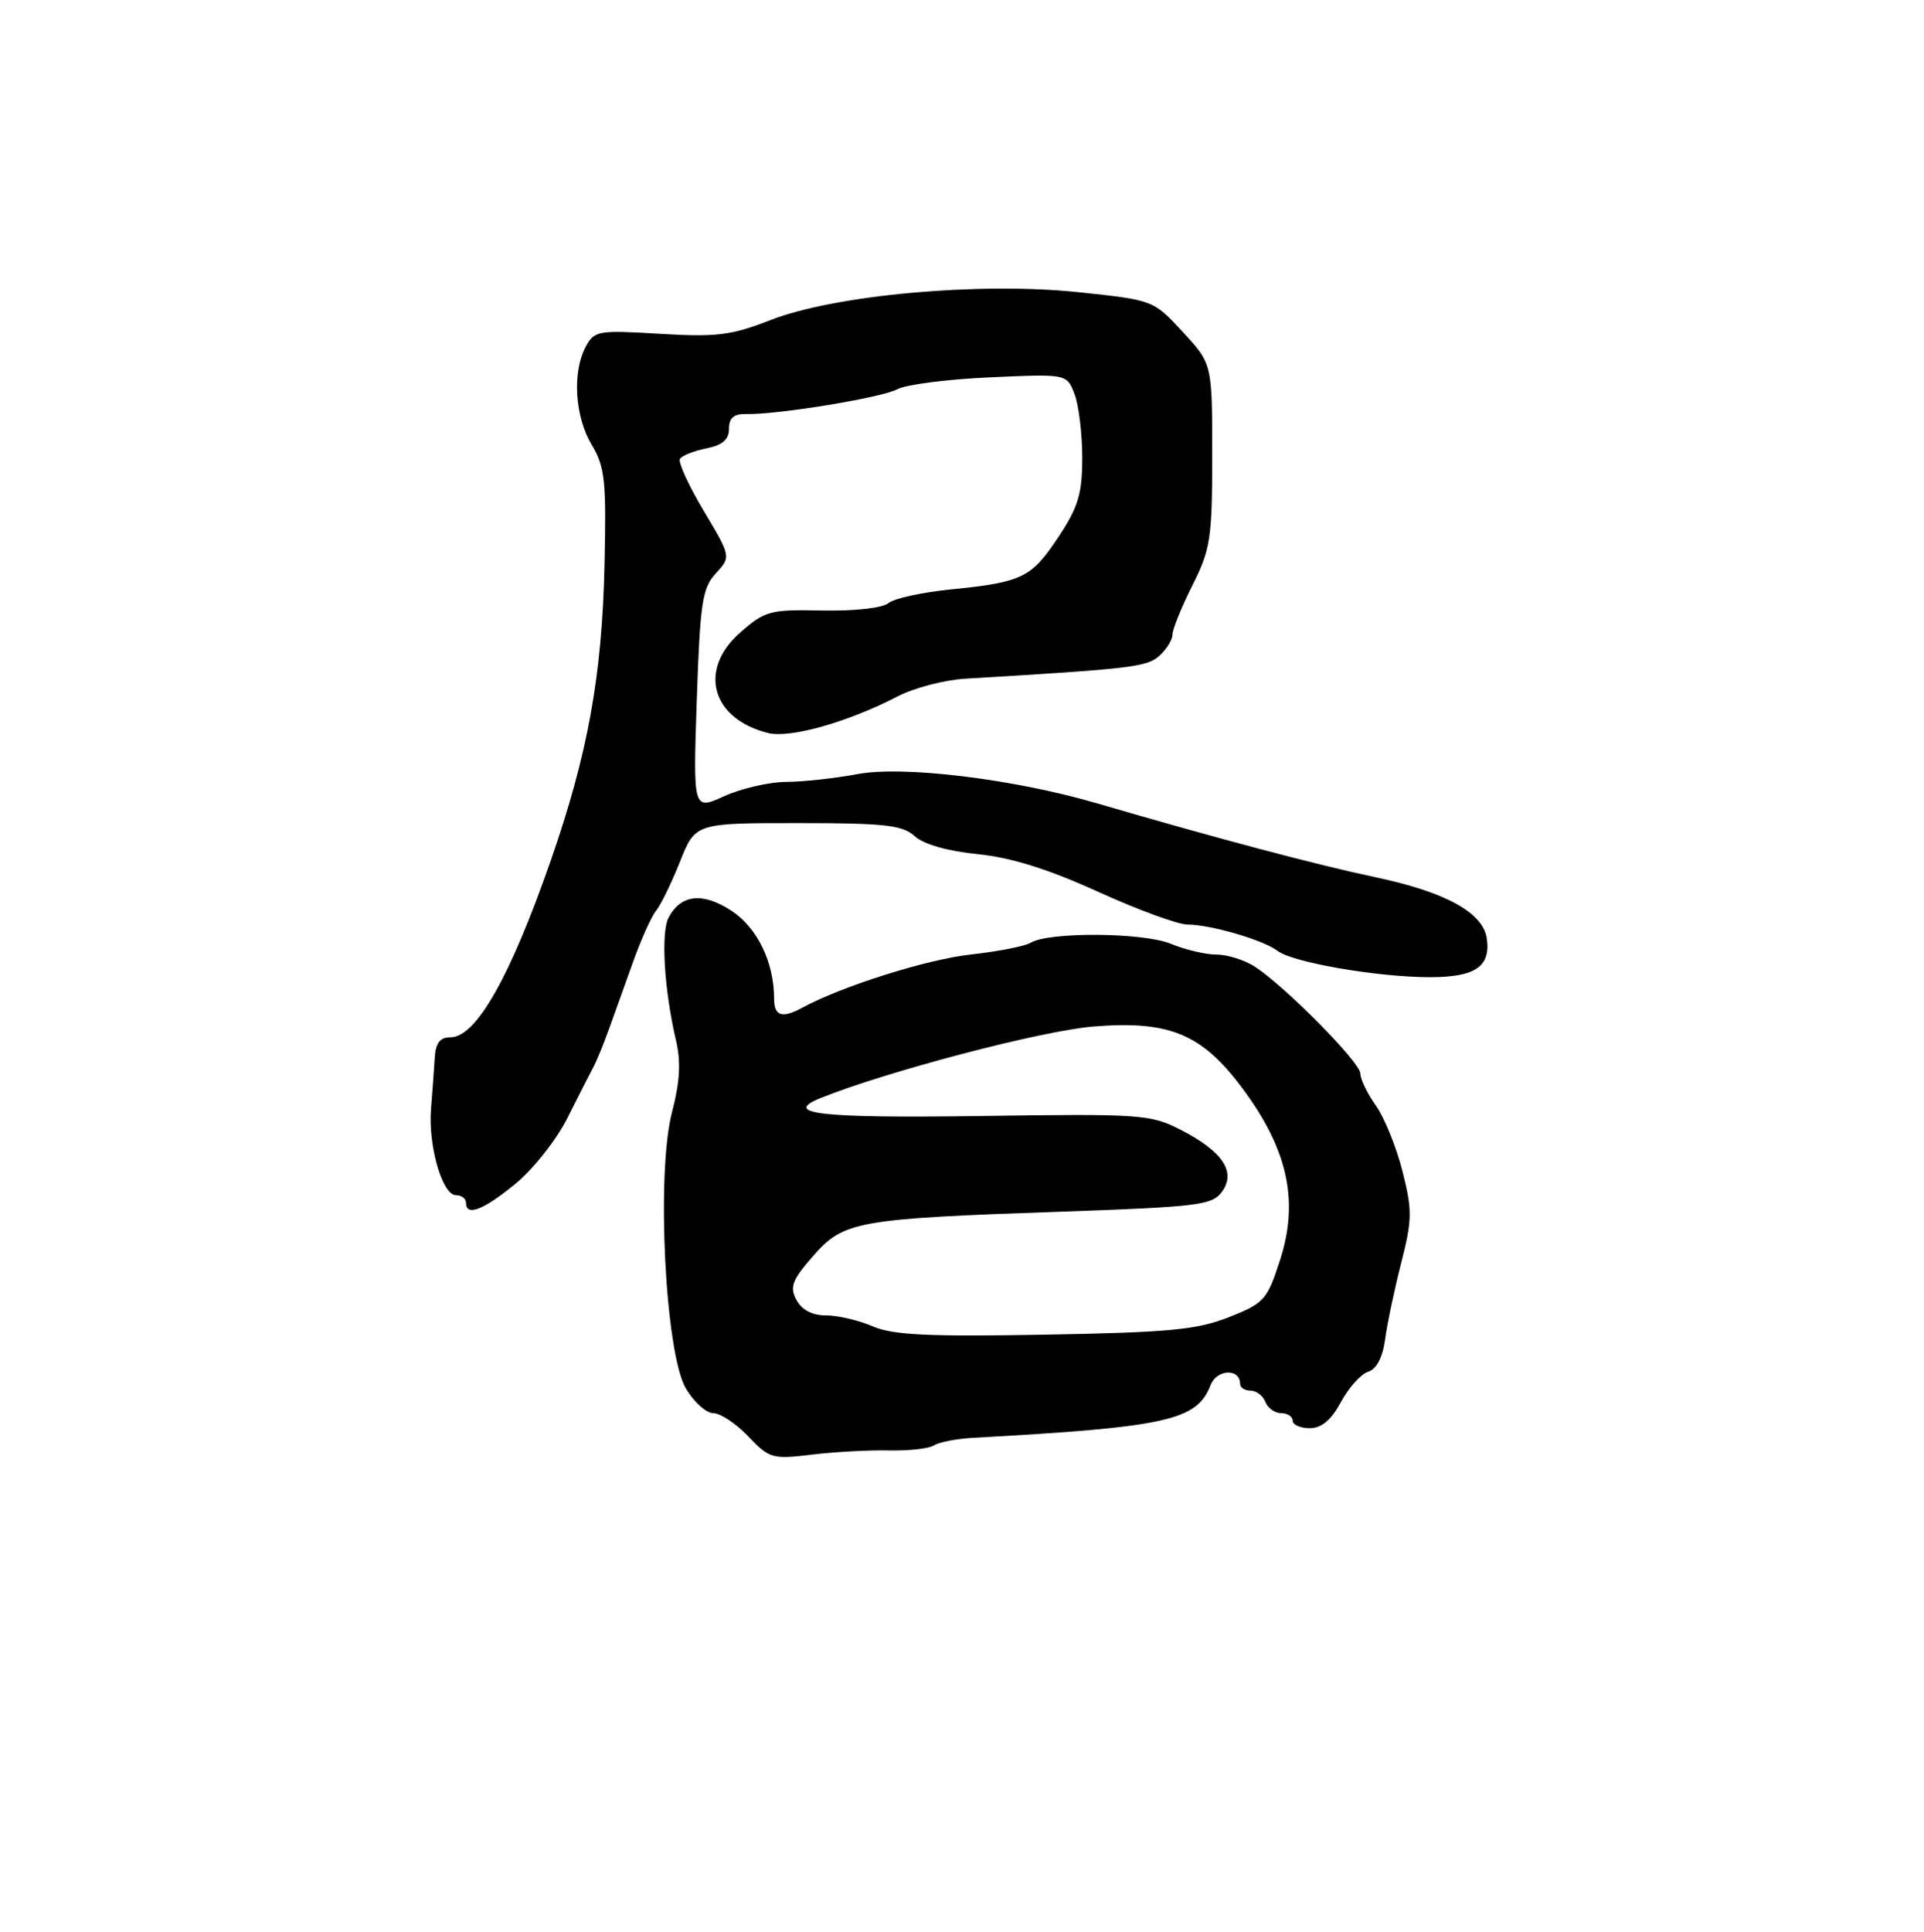 <?xml version="1.0" encoding="UTF-8" standalone="no"?>
<!DOCTYPE svg PUBLIC "-//W3C//DTD SVG 1.1//EN" "http://www.w3.org/Graphics/SVG/1.1/DTD/svg11.dtd" >
<svg xmlns="http://www.w3.org/2000/svg" xmlns:xlink="http://www.w3.org/1999/xlink" version="1.1" viewBox="0 0 256 257">
 <g >
 <path fill="currentColor"
d=" M 118.29 192.96 C 120.92 193.02 123.62 192.72 124.29 192.28 C 124.96 191.85 127.30 191.40 129.50 191.28 C 155.28 189.86 159.25 188.98 161.07 184.27 C 161.90 182.13 165.00 182.00 165.00 184.11 C 165.00 184.60 165.63 185.00 166.39 185.00 C 167.16 185.00 168.05 185.68 168.36 186.50 C 168.68 187.32 169.63 188.00 170.47 188.00 C 171.31 188.00 172.00 188.45 172.00 189.00 C 172.00 189.55 173.02 190.00 174.27 190.00 C 175.84 190.00 177.13 188.92 178.42 186.52 C 179.45 184.61 181.08 182.79 182.04 182.49 C 183.16 182.13 183.97 180.58 184.29 178.21 C 184.56 176.17 185.52 171.59 186.43 168.04 C 187.91 162.24 187.92 160.99 186.60 155.79 C 185.79 152.60 184.20 148.69 183.07 147.09 C 181.93 145.50 181.00 143.57 181.00 142.81 C 181.00 141.36 171.21 131.42 167.03 128.64 C 165.67 127.74 163.36 127.00 161.90 127.00 C 160.44 127.00 157.70 126.35 155.81 125.57 C 152.16 124.04 139.51 123.95 137.12 125.43 C 136.38 125.88 132.79 126.59 129.14 126.99 C 123.33 127.63 111.96 131.22 106.76 134.05 C 104.07 135.52 103.00 135.19 103.00 132.87 C 103.00 128.04 100.77 123.42 97.35 121.18 C 93.52 118.67 90.62 118.97 88.97 122.05 C 87.91 124.04 88.36 131.63 89.95 138.44 C 90.62 141.27 90.46 143.95 89.42 147.94 C 87.30 156.02 88.50 180.04 91.26 184.71 C 92.32 186.52 93.97 188.00 94.91 188.00 C 95.85 188.00 97.95 189.39 99.56 191.09 C 102.36 194.03 102.77 194.15 108.00 193.52 C 111.03 193.15 115.66 192.90 118.29 192.96 Z  M 68.58 157.49 C 70.94 155.56 74.05 151.62 75.50 148.74 C 76.94 145.86 78.49 142.82 78.93 142.00 C 79.37 141.18 80.30 138.93 80.99 137.00 C 81.68 135.07 83.14 131.03 84.22 128.00 C 85.30 124.97 86.69 121.89 87.30 121.15 C 87.91 120.41 89.34 117.48 90.47 114.65 C 92.52 109.50 92.52 109.50 106.16 109.50 C 117.74 109.50 120.09 109.76 121.72 111.25 C 122.91 112.32 126.11 113.24 130.08 113.63 C 134.53 114.08 139.45 115.61 146.11 118.64 C 151.39 121.04 156.74 123.00 157.99 123.00 C 161.06 123.00 168.14 125.07 170.00 126.51 C 171.98 128.04 183.33 130.00 190.24 130.00 C 196.30 130.00 198.37 128.60 197.83 124.84 C 197.33 121.41 192.32 118.66 182.95 116.69 C 175.13 115.04 161.89 111.53 146.00 106.88 C 134.90 103.63 120.15 101.83 114.06 102.99 C 111.13 103.54 106.88 104.01 104.61 104.02 C 102.35 104.03 98.64 104.89 96.36 105.92 C 92.22 107.80 92.22 107.80 92.71 93.15 C 93.15 80.20 93.44 78.24 95.24 76.29 C 97.28 74.07 97.28 74.07 93.63 67.95 C 91.63 64.59 90.20 61.48 90.47 61.05 C 90.74 60.61 92.32 59.99 93.98 59.65 C 96.14 59.22 97.00 58.48 97.00 57.04 C 97.00 55.60 97.64 55.04 99.25 55.08 C 103.44 55.18 117.29 52.91 119.40 51.78 C 120.56 51.16 126.10 50.45 131.73 50.20 C 141.95 49.74 141.95 49.74 142.98 52.44 C 143.54 53.92 144.00 57.72 144.00 60.89 C 144.00 65.68 143.47 67.46 140.85 71.41 C 137.23 76.87 136.03 77.46 126.54 78.41 C 122.72 78.79 118.97 79.61 118.22 80.23 C 117.43 80.89 113.72 81.30 109.42 81.22 C 102.46 81.07 101.78 81.26 98.50 84.14 C 92.85 89.09 94.67 95.65 102.20 97.52 C 105.13 98.25 112.86 96.06 119.45 92.64 C 121.63 91.51 125.68 90.45 128.45 90.29 C 150.58 88.97 152.58 88.74 154.25 87.25 C 155.21 86.39 156.00 85.12 156.00 84.43 C 156.00 83.73 157.19 80.80 158.64 77.90 C 161.07 73.08 161.29 71.63 161.29 60.52 C 161.29 48.40 161.29 48.40 157.37 44.16 C 153.46 39.92 153.44 39.92 143.48 38.87 C 130.32 37.49 111.05 39.24 102.50 42.59 C 97.30 44.62 95.34 44.86 87.82 44.41 C 79.57 43.91 79.07 44.00 77.93 46.13 C 76.12 49.51 76.48 55.41 78.72 59.16 C 80.49 62.11 80.69 63.97 80.43 75.22 C 80.10 89.90 78.20 100.37 73.30 114.44 C 67.87 130.03 63.35 138.00 59.93 138.00 C 58.53 138.00 57.96 138.76 57.84 140.75 C 57.75 142.26 57.53 145.30 57.35 147.50 C 56.95 152.42 58.85 159.00 60.66 159.00 C 61.40 159.00 62.00 159.45 62.00 160.00 C 62.00 161.88 64.29 161.00 68.58 157.49 Z  M 116.14 176.46 C 114.28 175.66 111.49 175.00 109.92 175.00 C 108.07 175.00 106.69 174.28 105.97 172.94 C 105.04 171.21 105.39 170.30 108.18 167.10 C 112.26 162.44 114.00 162.13 141.33 161.19 C 159.35 160.56 161.29 160.32 162.58 158.56 C 164.51 155.92 162.70 153.19 157.12 150.32 C 153.07 148.25 151.85 148.16 130.43 148.47 C 109.12 148.77 103.96 148.19 109.19 146.08 C 118.04 142.52 138.65 137.11 145.50 136.56 C 155.91 135.73 160.19 137.62 165.89 145.58 C 171.44 153.33 172.78 160.02 170.32 167.63 C 168.61 172.94 168.21 173.38 163.50 175.24 C 159.27 176.91 155.51 177.27 139.00 177.56 C 123.54 177.84 118.80 177.61 116.14 176.46 Z "/>
</g>
</svg>
